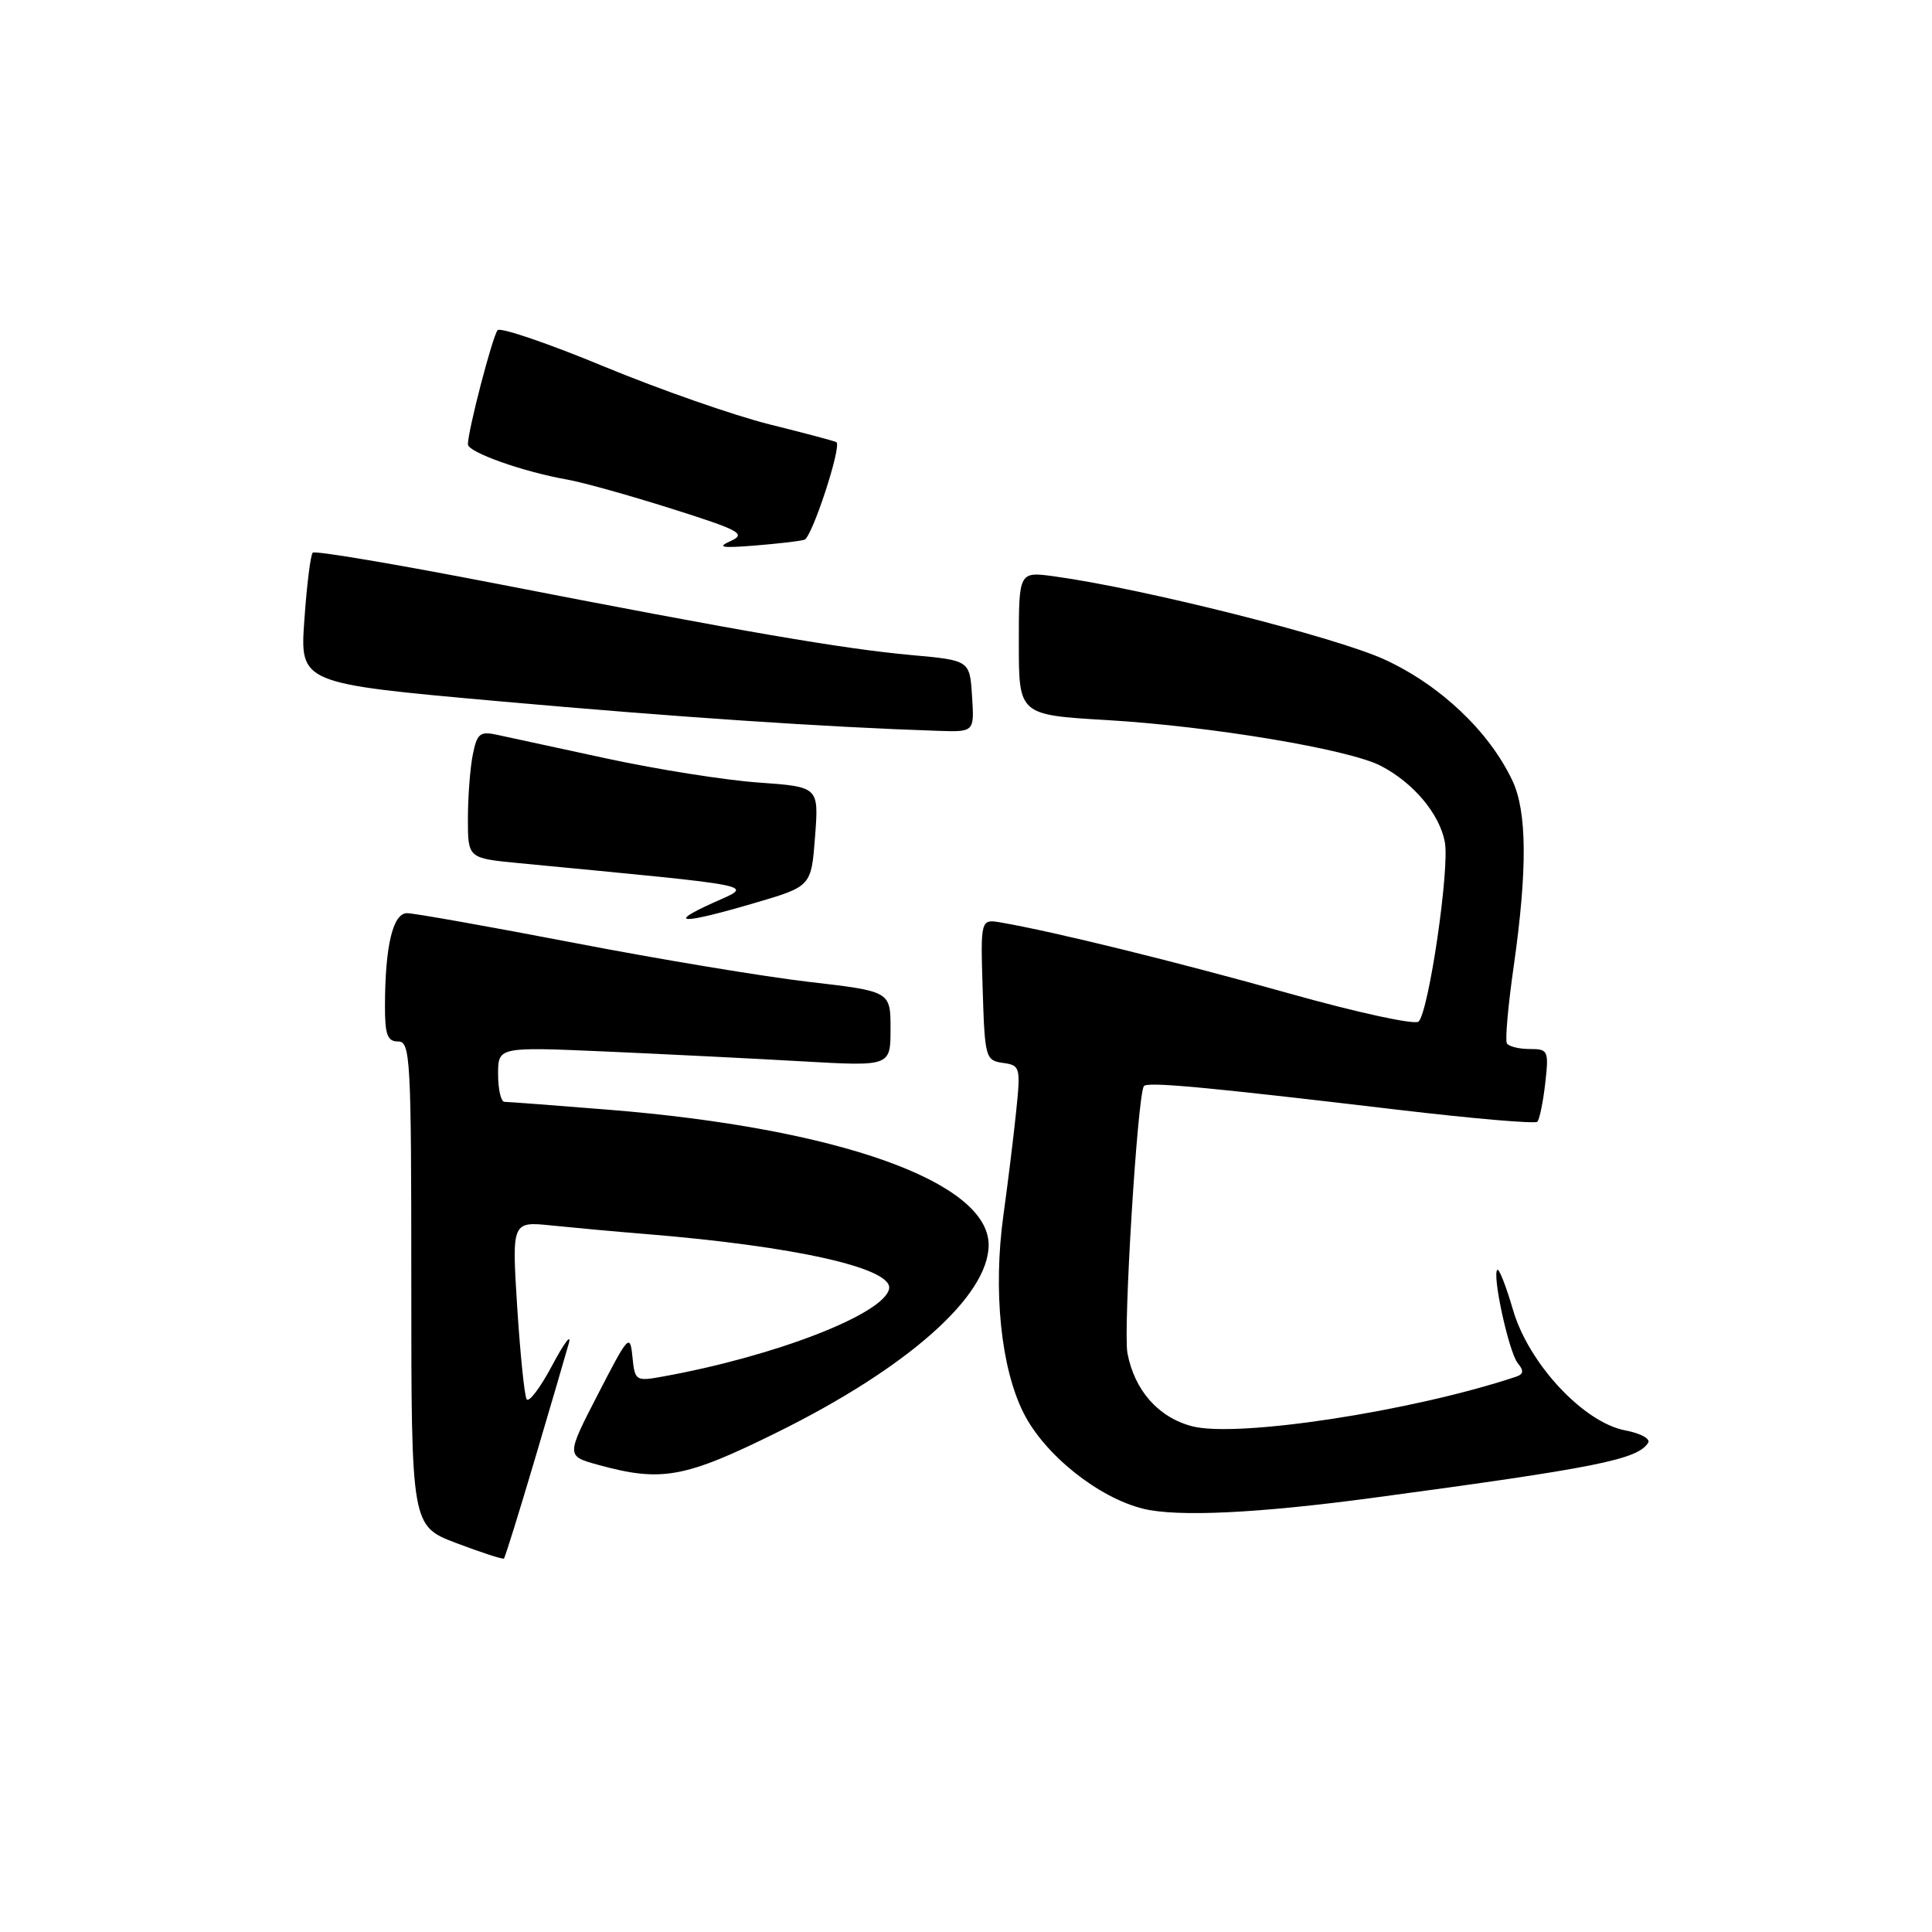 <?xml version="1.0" encoding="UTF-8" standalone="no"?>
<!DOCTYPE svg PUBLIC "-//W3C//DTD SVG 1.1//EN" "http://www.w3.org/Graphics/SVG/1.1/DTD/svg11.dtd" >
<svg xmlns="http://www.w3.org/2000/svg" xmlns:xlink="http://www.w3.org/1999/xlink" version="1.1" viewBox="0 0 256 256">
 <g >
 <path fill="currentColor"
d=" M 70.86 193.39 C 72.96 186.30 74.99 179.38 75.37 178.00 C 75.75 176.62 74.76 177.93 73.18 180.90 C 71.60 183.88 70.07 185.90 69.78 185.40 C 69.49 184.91 68.93 179.40 68.53 173.17 C 67.82 161.83 67.82 161.83 73.16 162.39 C 76.10 162.69 81.65 163.20 85.50 163.51 C 105.34 165.12 118.33 168.04 117.81 170.77 C 117.16 174.11 102.73 179.71 87.82 182.40 C 84.23 183.05 84.12 182.98 83.80 179.78 C 83.49 176.66 83.27 176.90 79.25 184.71 C 75.01 192.93 75.01 192.93 79.26 194.10 C 87.65 196.41 90.73 195.85 103.00 189.78 C 120.27 181.24 131.00 171.73 131.00 164.96 C 131.00 156.59 111.04 149.49 80.60 147.04 C 73.51 146.47 67.32 146.00 66.85 146.00 C 66.38 146.00 66.00 144.36 66.00 142.35 C 66.00 138.71 66.00 138.71 80.25 139.33 C 88.09 139.68 99.79 140.26 106.25 140.63 C 118.00 141.30 118.00 141.30 118.00 136.33 C 118.00 131.36 118.00 131.36 107.25 130.11 C 101.34 129.43 87.30 127.10 76.05 124.93 C 64.81 122.77 54.86 121.00 53.94 121.00 C 52.06 121.00 51.03 125.32 51.01 133.25 C 51.00 137.11 51.33 138.00 52.75 138.00 C 54.38 138.00 54.50 140.19 54.50 170.11 C 54.50 202.21 54.50 202.21 60.50 204.48 C 63.80 205.73 66.62 206.64 66.77 206.52 C 66.92 206.39 68.76 200.48 70.86 193.39 Z  M 182.00 198.46 C 211.60 194.48 217.02 193.39 218.39 191.17 C 218.72 190.65 217.36 189.91 215.38 189.54 C 209.83 188.50 202.54 180.68 200.47 173.53 C 199.56 170.41 198.63 168.04 198.40 168.26 C 197.70 168.97 199.95 179.23 201.12 180.64 C 201.95 181.64 201.88 182.09 200.86 182.43 C 187.08 187.02 163.81 190.57 157.90 188.97 C 153.45 187.78 150.32 184.20 149.39 179.29 C 148.82 176.20 150.70 145.40 151.56 143.93 C 151.93 143.30 159.52 144.00 185.33 147.06 C 195.14 148.22 203.40 148.93 203.70 148.64 C 203.99 148.34 204.47 146.05 204.75 143.55 C 205.24 139.20 205.15 139.00 202.69 139.00 C 201.27 139.00 199.92 138.66 199.67 138.25 C 199.42 137.84 199.83 133.22 200.58 128.00 C 202.40 115.20 202.34 107.53 200.40 103.43 C 197.30 96.90 190.88 90.82 183.51 87.41 C 177.03 84.42 151.51 77.99 139.70 76.37 C 135.00 75.73 135.00 75.73 135.00 85.23 C 135.00 94.73 135.00 94.73 146.75 95.42 C 160.53 96.24 178.70 99.28 182.95 101.47 C 187.29 103.72 190.74 107.83 191.45 111.58 C 192.10 115.05 189.35 133.89 187.98 135.36 C 187.53 135.84 179.87 134.18 170.84 131.64 C 155.91 127.45 139.76 123.47 132.71 122.25 C 129.92 121.76 129.92 121.76 130.21 131.13 C 130.49 140.15 130.59 140.51 132.89 140.84 C 135.19 141.16 135.25 141.39 134.64 147.34 C 134.29 150.73 133.53 156.88 132.96 161.00 C 131.57 171.00 132.62 181.28 135.64 187.25 C 138.43 192.78 145.54 198.46 151.50 199.92 C 156.05 201.03 166.68 200.52 182.00 198.46 Z  M 100.00 119.65 C 107.50 117.45 107.50 117.45 108.00 110.85 C 108.50 104.26 108.50 104.26 100.50 103.69 C 96.10 103.38 87.10 101.95 80.50 100.53 C 73.90 99.10 67.33 97.68 65.89 97.37 C 63.59 96.87 63.21 97.18 62.64 100.03 C 62.29 101.80 62.00 105.61 62.00 108.49 C 62.00 113.72 62.00 113.72 68.75 114.37 C 101.60 117.53 99.90 117.18 94.46 119.64 C 88.18 122.48 90.37 122.48 100.00 119.65 Z  M 128.80 92.25 C 128.50 87.50 128.50 87.50 120.77 86.80 C 111.71 85.98 98.32 83.68 65.73 77.33 C 52.65 74.79 41.72 72.94 41.44 73.23 C 41.15 73.51 40.65 77.53 40.33 82.15 C 39.73 90.56 39.73 90.56 66.12 92.92 C 89.48 95.01 109.42 96.35 124.30 96.84 C 129.11 97.00 129.11 97.00 128.80 92.25 Z  M 106.59 71.52 C 107.60 71.21 111.56 59.11 110.83 58.59 C 110.65 58.46 106.67 57.40 102.00 56.24 C 97.33 55.08 87.45 51.63 80.05 48.57 C 72.65 45.50 66.30 43.34 65.94 43.75 C 65.27 44.50 62.00 57.07 62.00 58.88 C 62.00 59.92 69.31 62.52 75.17 63.55 C 77.19 63.90 83.41 65.64 89.00 67.41 C 98.05 70.27 98.91 70.74 96.83 71.68 C 94.95 72.53 95.57 72.64 100.00 72.29 C 103.03 72.05 105.99 71.70 106.59 71.52 Z "/>
</g>
</svg>